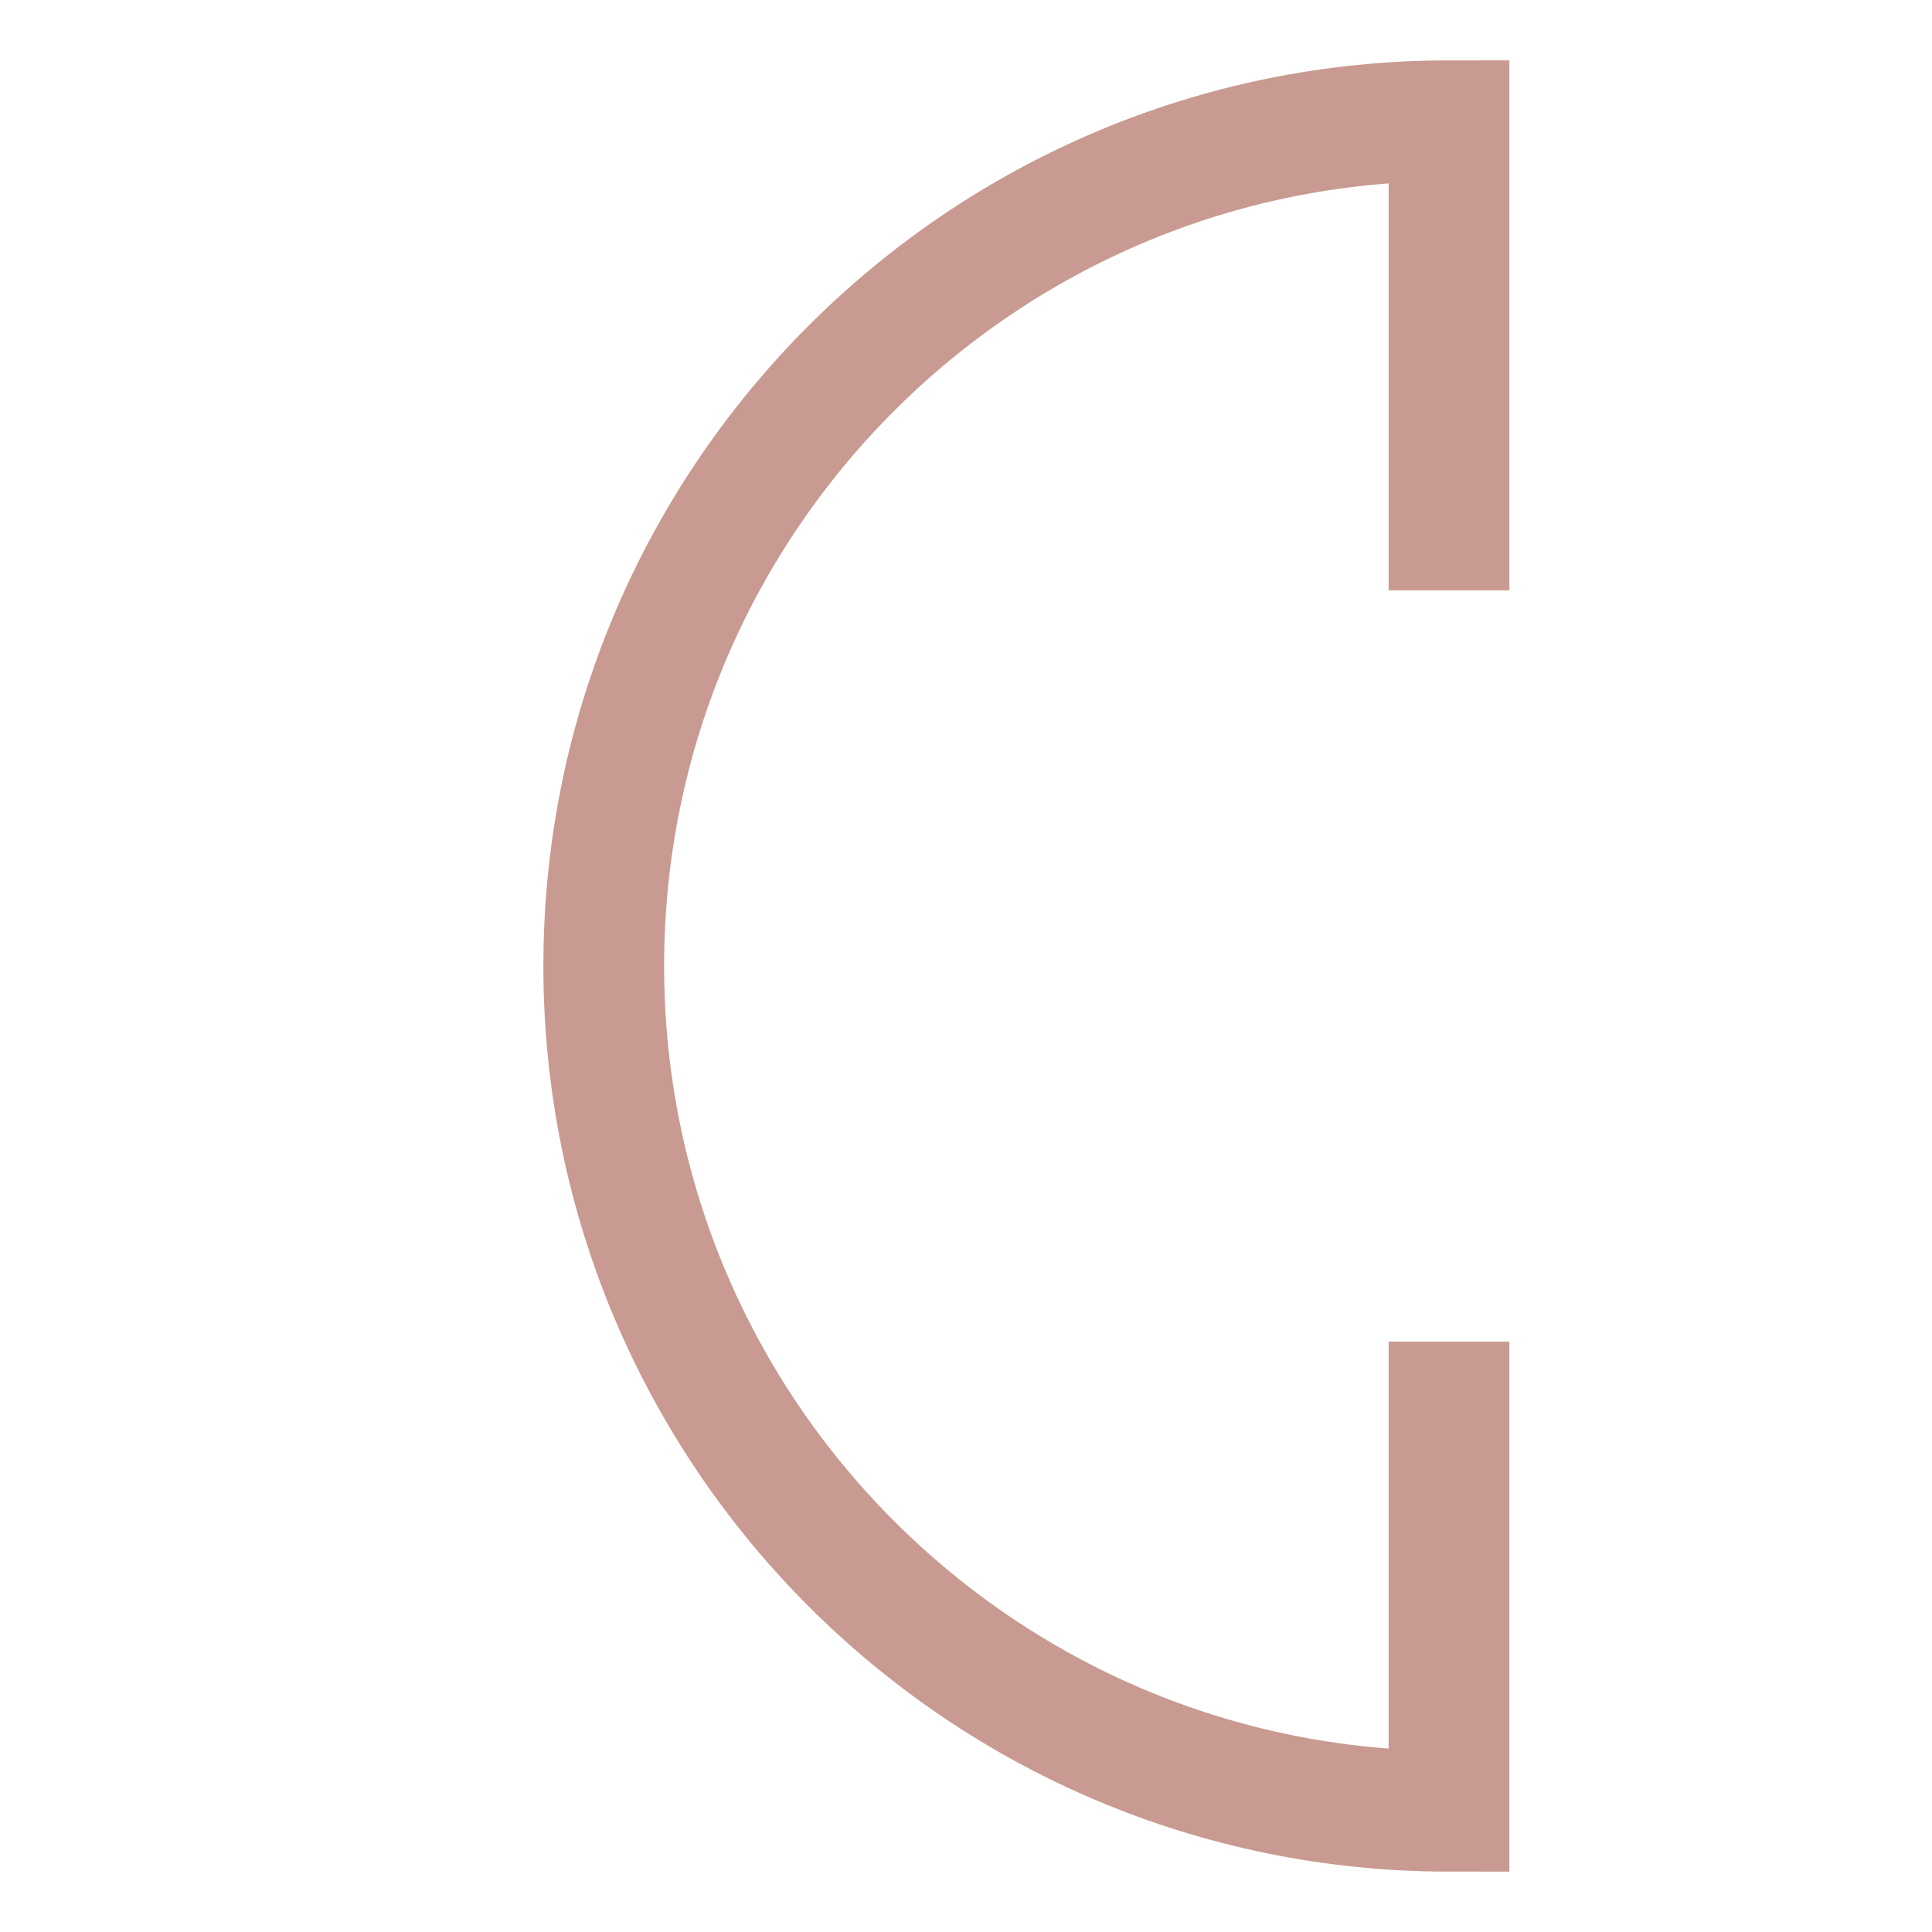 <svg width="16" height="16" viewBox="0 0 16 16" fill="none" xmlns="http://www.w3.org/2000/svg">
<g id="Frame 42">
<path id="Ellipse 5" d="M12 4.889V1C8.134 1 5 4.134 5 8C5 11.866 8.134 15 12 15V11.111" stroke="#C99A91"/>
</g>
</svg>
